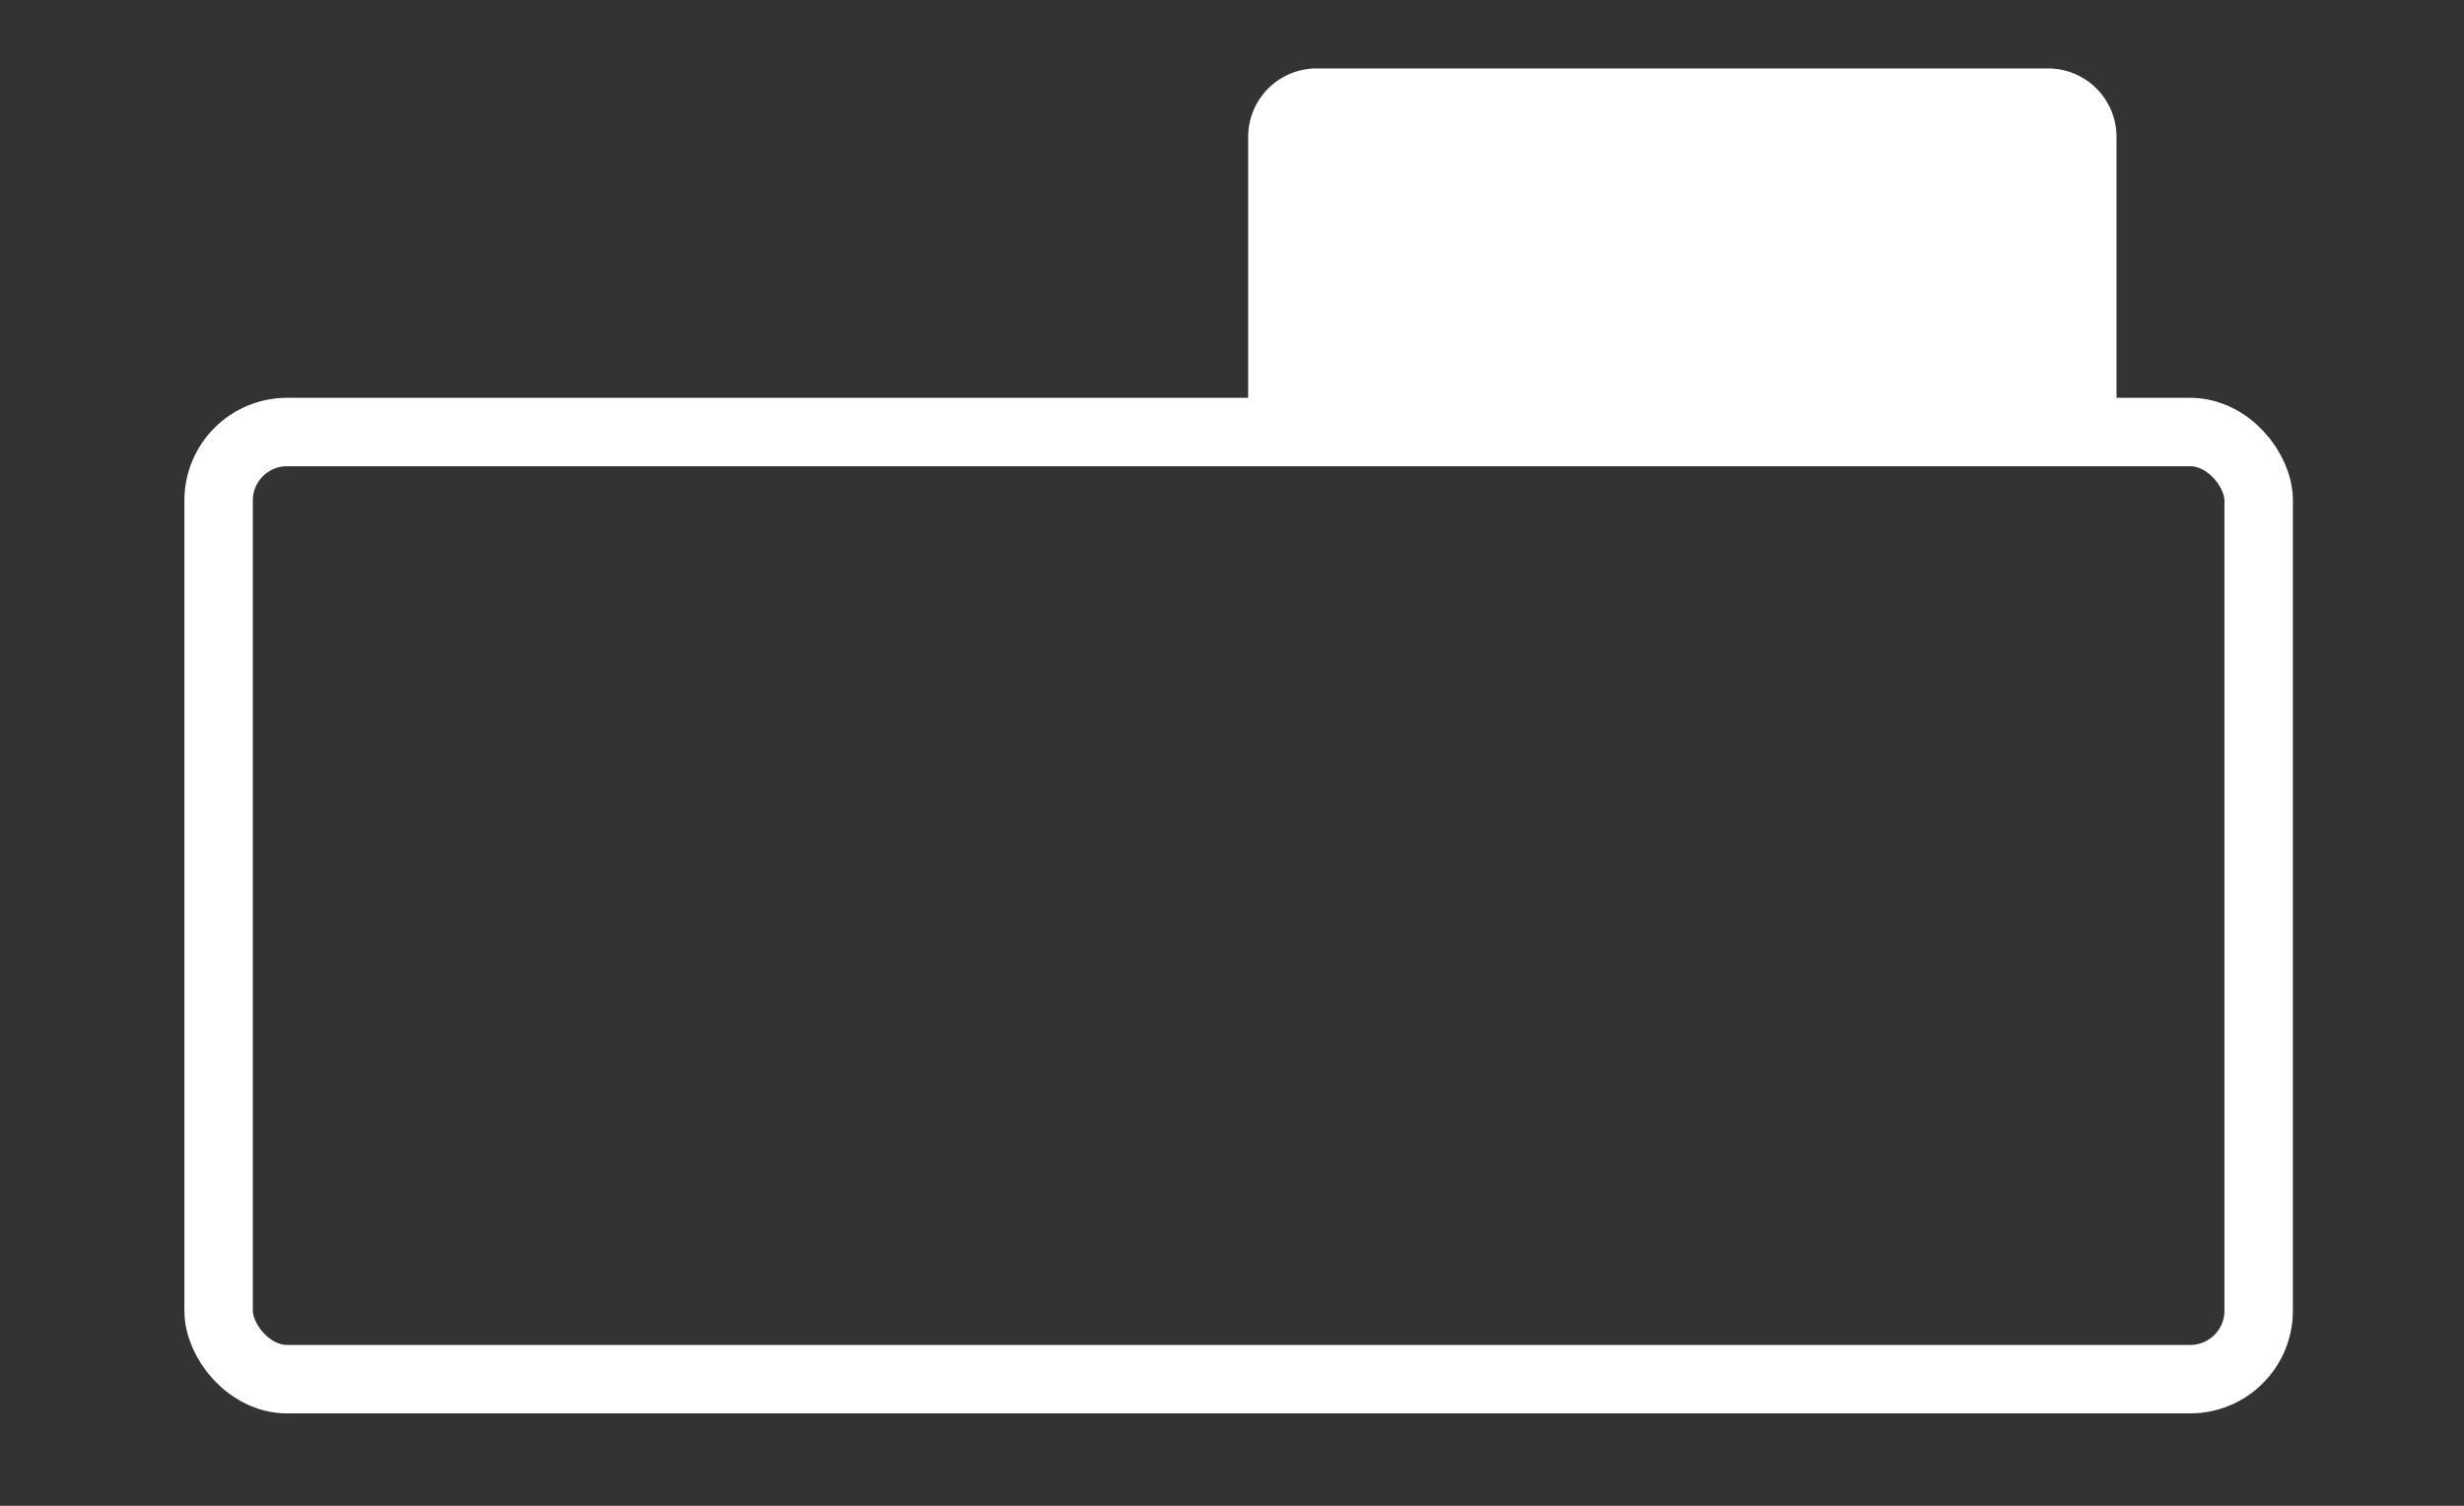 <svg id="组_19751" data-name="组 19751" xmlns="http://www.w3.org/2000/svg" width="36" height="22" viewBox="0 0 36 22">
  <rect x="0" y="0" width="36" height="22" fill="#333333" stroke="none"/>
  <defs>
    <style>
      .cls-1, .cls-3 {
        fill: #fff;
      }

      .cls-1 {
        stroke: #707070;
        opacity: 0;
      }

      .cls-2, .cls-5 {
        fill: none;
      }

      .cls-2 {
        stroke: #fff;
        stroke-miterlimit: 10;
      }

      .cls-4 {
        stroke: none;
      }
    </style>
  </defs>
  <g id="矩形_13256" data-name="矩形 13256" class="cls-1">
    <rect class="cls-4" width="36" height="22"/>
    <rect class="cls-5" x="0.5" y="0.5" width="35" height="21"/>
  </g>
  <g id="组_19052" data-name="组 19052" transform="translate(3.194 1)">
    <rect id="矩形_13125" data-name="矩形 13125" class="cls-2" width="29.806" height="13.838" rx="1" transform="translate(0 5.312)"/>
    <path id="矩形_13126" data-name="矩形 13126" class="cls-3" d="M1,0H11.687a1,1,0,0,1,1,1V5.325a0,0,0,0,1,0,0H0a0,0,0,0,1,0,0V1A1,1,0,0,1,1,0Z" transform="translate(15.042)"/>
  </g>
</svg>
